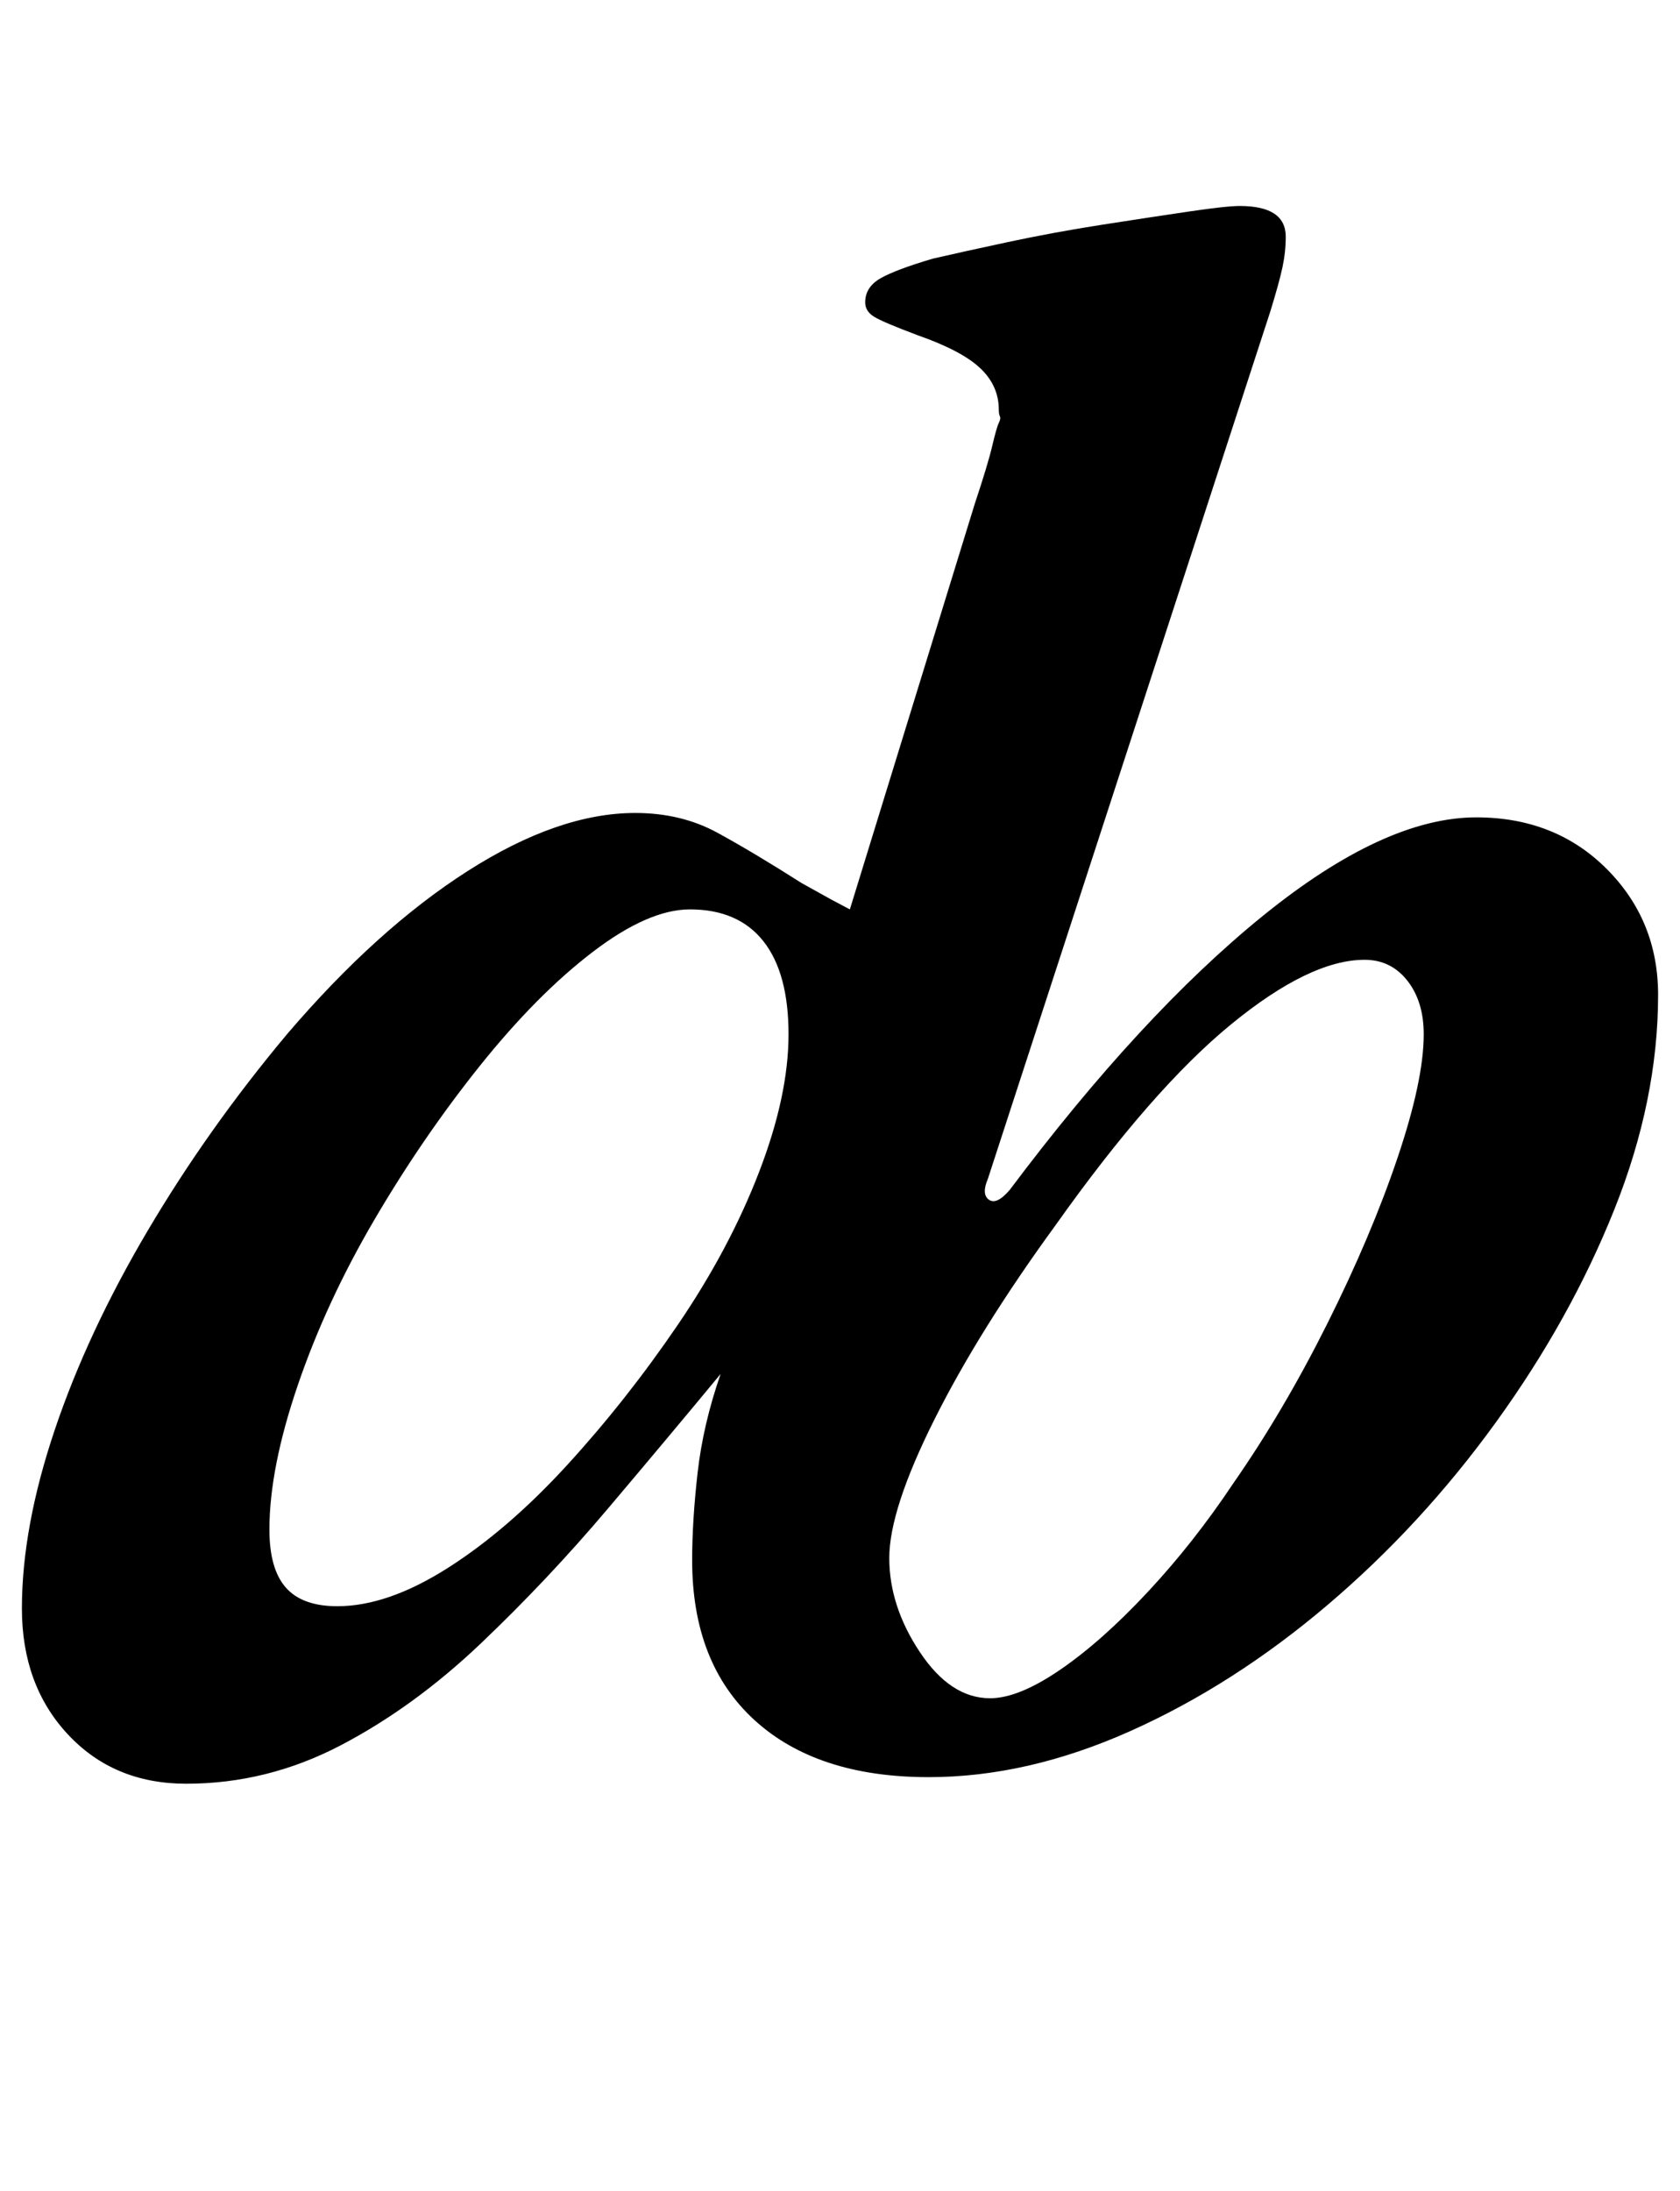 <?xml version="1.0" standalone="no"?>
<!DOCTYPE svg PUBLIC "-//W3C//DTD SVG 1.1//EN" "http://www.w3.org/Graphics/SVG/1.1/DTD/svg11.dtd" >
<svg xmlns="http://www.w3.org/2000/svg" xmlns:xlink="http://www.w3.org/1999/xlink" version="1.1" viewBox="-10 0 767 1000">
  <g transform="matrix(1 0 0 -1 0 800)">
   <path fill="currentColor"
d="M75 -14q-33 0 -54 22.5t-21 57.5q0 37 15 81.5t42.5 91t63.5 89.5q41 48 82.5 74.5t76.5 26.5q21 0 37.5 -9t38.5 -23l13.5 -7.5t8.5 -4.5l57 185q6 18 8 26.5t3 10.5t0.5 3t-0.5 3q0 11 -8.5 19t-28.5 15q-16 6 -20 8.5t-4 6.5q0 7 7 11t24 9q13 3 34 7.5t43.5 8t39.5 6
t23 2.5q21 0 21 -14q0 -7 -1.5 -14t-5.5 -20l-129 -396q-3 -7 0.5 -9.5t9.5 4.5q60 80 115.5 125t97.5 45q36 0 59.5 -23.5t23.5 -57.5q0 -48 -20 -98t-54 -97t-77 -83.5t-90 -57.5t-92 -21q-51 0 -79.5 26t-28.5 73q0 18 2.5 40t10.5 45q-24 -29 -51.5 -61.5t-58 -61.5
t-64 -46.5t-70.5 -17.5zM144 67q23 0 50.5 17.5t54.5 47t50.5 64t37 69.5t13.5 63t-11.5 42.5t-33.5 14.5q-19 0 -44.5 -19.5t-51.5 -52t-48 -70t-35 -75.5t-13 -66q0 -18 7.5 -26.5t23.5 -8.5zM442 25q13 0 32 13t40 35.5t39 49.5q23 33 43 73t32 75.5t12 56.5
q0 15 -7.5 24.5t-19.5 9.5q-25 0 -61 -29.5t-80 -91.5q-35 -48 -55.5 -89t-20.5 -63t14 -43t32 -21z" />
  </g>

</svg>
